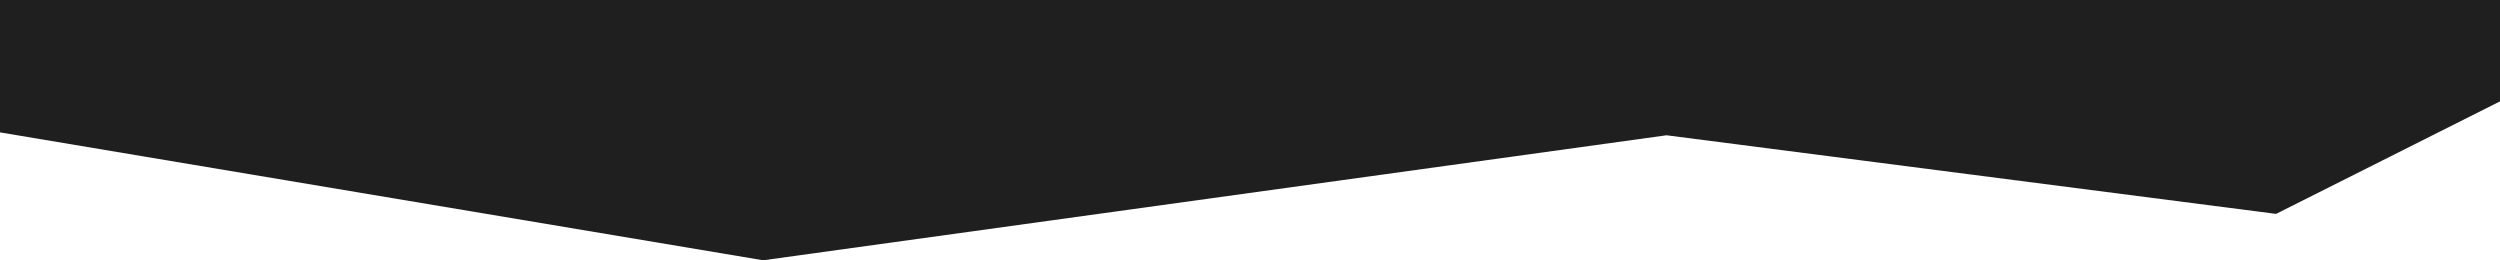 <?xml version="1.0" encoding="UTF-8" standalone="no"?>
<svg
   version="1.2"
   viewBox="0 0 1940 201.973"
   width="1940"
   height="201.973"
   id="svg6"
   sodipodi:docname="Shape 4 copy (1).svg"
   inkscape:version="1.1 (c68e22c387, 2021-05-23)"
   xmlns:inkscape="http://www.inkscape.org/namespaces/inkscape"
   xmlns:sodipodi="http://sodipodi.sourceforge.net/DTD/sodipodi-0.dtd"
   xmlns="http://www.w3.org/2000/svg"
   xmlns:svg="http://www.w3.org/2000/svg">
  <defs
     id="defs10">
    <clipPath
       clipPathUnits="userSpaceOnUse"
       id="clipPath835">
      <rect
         style="fill:#1f1f1f;fill-opacity:0;stroke:#ff0000;stroke-width:0.915;stroke-linecap:round;stroke-linejoin:round;stroke-miterlimit:4;stroke-dasharray:none;stroke-opacity:1;paint-order:markers stroke fill"
         id="rect837"
         width="1972.206"
         height="210.257"
         x="114.767"
         y="0.027" />
    </clipPath>
  </defs>
  <sodipodi:namedview
     id="namedview8"
     pagecolor="#ffffff"
     bordercolor="#999999"
     borderopacity="1"
     inkscape:pageshadow="0"
     inkscape:pageopacity="0"
     inkscape:pagecheckerboard="0"
     showgrid="false"
     fit-margin-top="0"
     fit-margin-left="0"
     fit-margin-right="0"
     fit-margin-bottom="0"
     inkscape:zoom="0.746673"
     inkscape:cx="1141.7314"
     inkscape:cy="40.17823"
     inkscape:window-width="2880"
     inkscape:window-height="1514"
     inkscape:window-x="3229"
     inkscape:window-y="540"
     inkscape:window-maximized="1"
     inkscape:current-layer="svg6" />
  <style
     id="style2">.s0{fill:#1f1f1f}</style>
  <g
     id="g1963"
     transform="translate(-130.767,-0.027)">
    <path
       class="s0"
       d="M 2104,62 1897,166 1424,105 723,202 1,81 V 36 L 2087,0 Z"
       id="path4"
       clip-path="url(#clipPath835)" />
    <rect
       style="fill:#1f1f1f;fill-opacity:1;stroke:#ff0000;stroke-width:0;stroke-linecap:round;stroke-linejoin:round;stroke-miterlimit:4;stroke-dasharray:none;stroke-opacity:0.955;paint-order:markers stroke fill"
       id="rect861"
       width="1972.206"
       height="61.973"
       x="114.767"
       y="0.027" />
  </g>
</svg>
